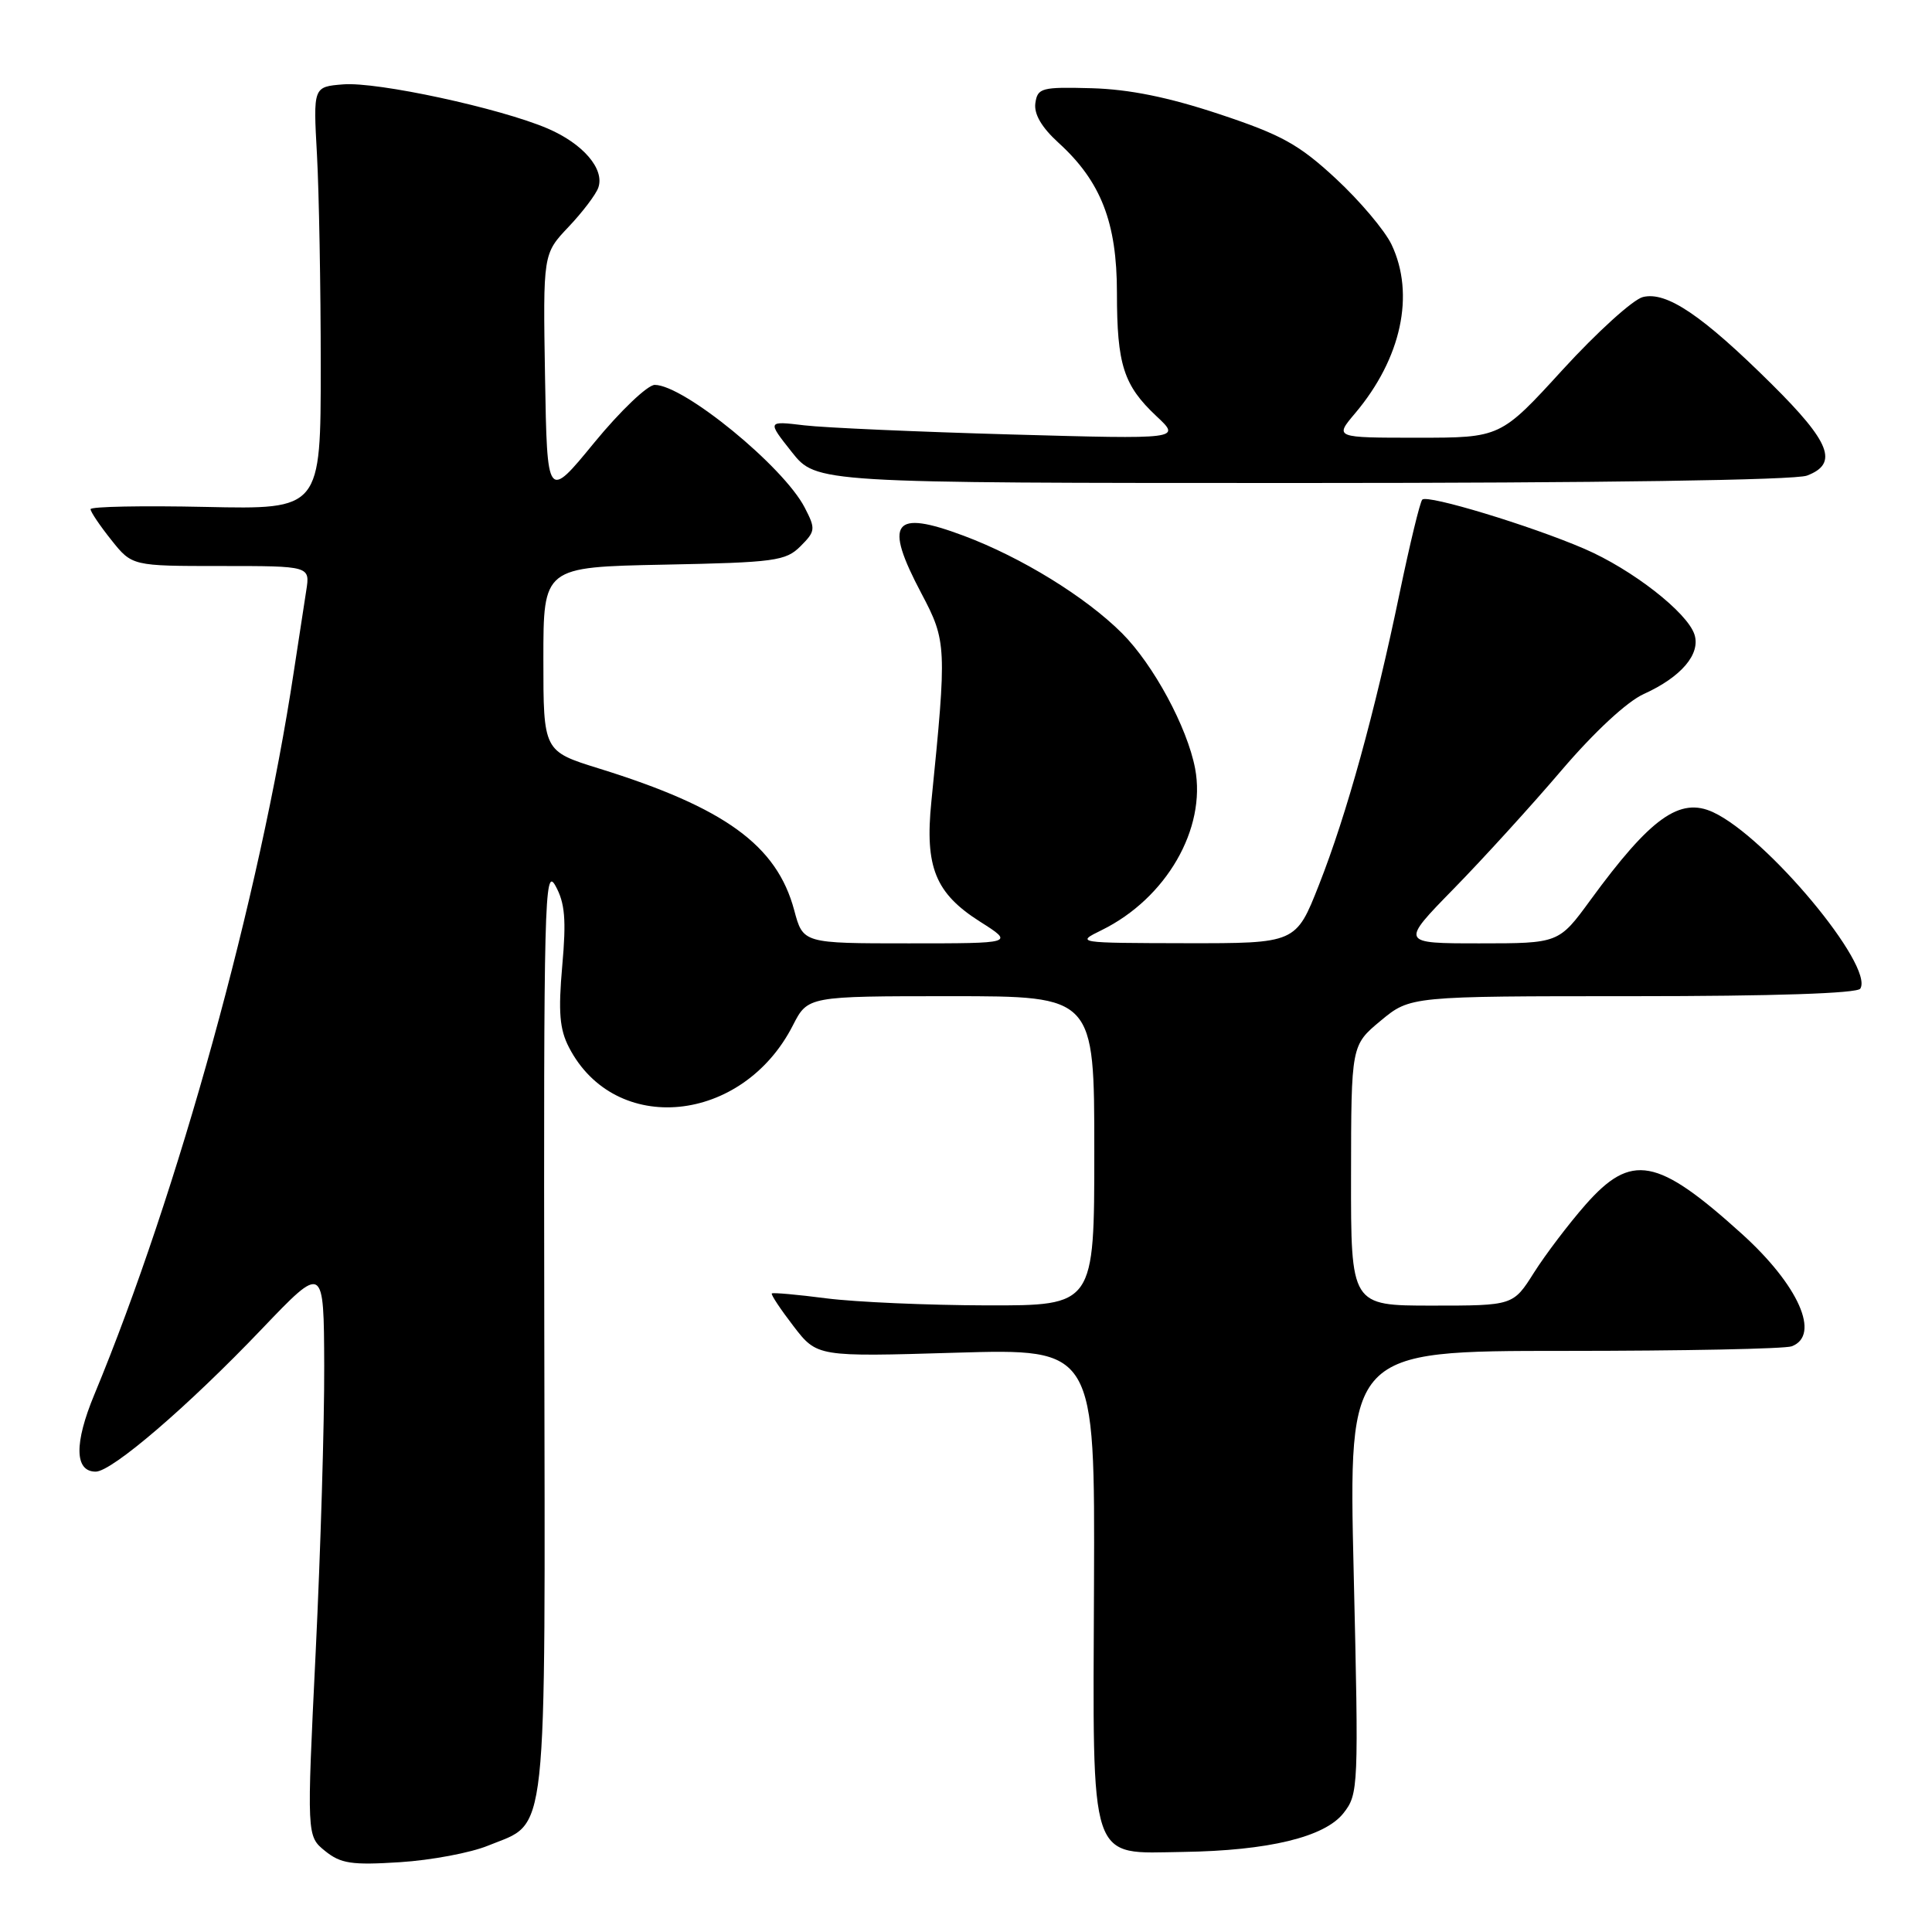 <?xml version="1.0" encoding="UTF-8" standalone="no"?>
<!DOCTYPE svg PUBLIC "-//W3C//DTD SVG 1.1//EN" "http://www.w3.org/Graphics/SVG/1.1/DTD/svg11.dtd" >
<svg xmlns="http://www.w3.org/2000/svg" xmlns:xlink="http://www.w3.org/1999/xlink" version="1.1" viewBox="0 0 256 256">
 <g >
 <path fill="currentColor"
d=" M 64.69 244.55 C 72.69 241.27 72.24 245.37 72.12 176.11 C 72.03 119.39 72.15 114.73 73.60 117.37 C 74.86 119.65 75.05 121.83 74.50 127.99 C 73.96 134.10 74.15 136.39 75.39 138.78 C 81.49 150.59 98.40 148.93 105.06 135.87 C 107.04 132.00 107.04 132.00 126.02 132.00 C 145.00 132.00 145.00 132.00 145.00 152.50 C 145.00 173.00 145.00 173.00 130.75 172.97 C 122.91 172.95 113.36 172.53 109.52 172.04 C 105.67 171.54 102.41 171.25 102.27 171.39 C 102.13 171.54 103.42 173.48 105.14 175.72 C 108.27 179.79 108.27 179.79 126.67 179.24 C 145.08 178.70 145.08 178.70 144.96 209.99 C 144.81 247.52 144.16 245.57 156.79 245.39 C 168.08 245.22 175.52 243.42 178.01 240.26 C 180.01 237.72 180.04 236.91 179.37 208.33 C 178.68 179.00 178.68 179.00 207.26 179.00 C 222.98 179.00 236.55 178.73 237.42 178.39 C 241.27 176.92 238.32 170.28 230.79 163.48 C 219.58 153.35 216.18 152.72 210.09 159.63 C 207.85 162.18 204.78 166.23 203.26 168.63 C 200.50 173.00 200.50 173.00 189.75 173.00 C 179.00 173.00 179.00 173.00 179.02 155.75 C 179.04 138.50 179.04 138.50 182.95 135.25 C 186.87 132.00 186.87 132.00 216.37 132.00 C 235.02 132.00 246.11 131.63 246.50 131.00 C 248.35 128.00 234.11 110.92 227.01 107.63 C 222.59 105.57 218.73 108.33 210.75 119.25 C 206.55 125.00 206.55 125.00 196.05 125.00 C 185.55 125.00 185.55 125.00 192.64 117.75 C 196.54 113.76 202.97 106.70 206.92 102.06 C 211.25 96.99 215.59 92.96 217.81 91.96 C 222.77 89.71 225.35 86.68 224.53 84.09 C 223.59 81.15 216.26 75.44 209.92 72.71 C 202.76 69.63 189.16 65.51 188.46 66.20 C 188.16 66.50 186.82 72.05 185.47 78.52 C 182.18 94.40 178.45 107.91 174.77 117.25 C 171.72 125.00 171.72 125.00 157.11 124.98 C 142.60 124.95 142.52 124.94 145.99 123.24 C 154.54 119.03 159.86 109.81 158.36 101.84 C 157.32 96.37 152.85 88.09 148.68 83.91 C 143.85 79.09 135.36 73.86 127.70 70.99 C 118.30 67.47 117.07 69.15 122.10 78.65 C 125.44 84.96 125.47 85.72 123.41 106.22 C 122.53 114.90 123.94 118.37 129.87 122.13 C 134.39 125.00 134.39 125.00 120.40 125.00 C 106.41 125.00 106.41 125.00 105.24 120.62 C 102.94 112.01 96.06 107.01 79.37 101.83 C 72.00 99.54 72.00 99.54 72.00 87.34 C 72.00 75.14 72.00 75.14 87.97 74.82 C 102.69 74.53 104.12 74.33 106.07 72.38 C 108.06 70.39 108.09 70.08 106.63 67.26 C 103.82 61.81 90.61 51.01 86.76 51.00 C 85.81 51.00 82.21 54.43 78.76 58.63 C 72.50 66.27 72.50 66.27 72.22 49.95 C 71.95 33.64 71.95 33.64 75.33 30.07 C 77.19 28.11 78.97 25.76 79.28 24.86 C 80.14 22.40 77.26 19.04 72.57 17.03 C 66.27 14.33 49.97 10.81 45.47 11.18 C 41.50 11.50 41.50 11.50 42.00 20.50 C 42.27 25.45 42.50 38.05 42.50 48.50 C 42.50 67.50 42.50 67.50 27.25 67.17 C 18.86 66.99 12.00 67.12 12.00 67.47 C 12.00 67.82 13.24 69.66 14.75 71.55 C 17.50 75.00 17.50 75.00 29.30 75.00 C 41.09 75.00 41.09 75.00 40.58 78.25 C 40.30 80.04 39.56 84.88 38.93 89.00 C 34.43 118.80 23.60 158.03 12.50 184.79 C 9.81 191.26 9.88 195.00 12.68 195.00 C 14.83 195.00 24.93 186.33 34.70 176.09 C 42.91 167.50 42.91 167.50 42.96 181.00 C 42.99 188.43 42.48 205.48 41.83 218.89 C 40.64 243.29 40.64 243.29 43.07 245.26 C 45.15 246.94 46.59 247.16 53.00 246.75 C 57.12 246.49 62.39 245.50 64.69 244.55 Z  M 239.43 63.02 C 243.64 61.43 242.55 58.62 234.75 50.89 C 225.55 41.77 220.82 38.58 217.69 39.36 C 216.38 39.69 211.61 44.02 207.07 48.98 C 198.83 58.00 198.83 58.00 187.83 58.00 C 176.82 58.00 176.82 58.00 179.57 54.75 C 185.69 47.49 187.52 39.01 184.39 32.41 C 183.50 30.54 180.18 26.61 177.01 23.67 C 172.10 19.12 169.81 17.86 161.53 15.11 C 154.78 12.87 149.62 11.83 144.65 11.69 C 138.00 11.51 137.48 11.65 137.19 13.67 C 136.99 15.12 138.02 16.88 140.26 18.92 C 145.88 24.03 148.00 29.48 148.00 38.79 C 148.00 48.33 148.88 51.06 153.24 55.15 C 156.50 58.20 156.50 58.20 134.00 57.57 C 121.62 57.22 109.28 56.68 106.58 56.36 C 101.65 55.77 101.65 55.77 104.91 59.89 C 108.17 64.00 108.17 64.00 172.52 64.00 C 211.91 64.00 237.86 63.62 239.43 63.02 Z "/>
</g>
</svg>